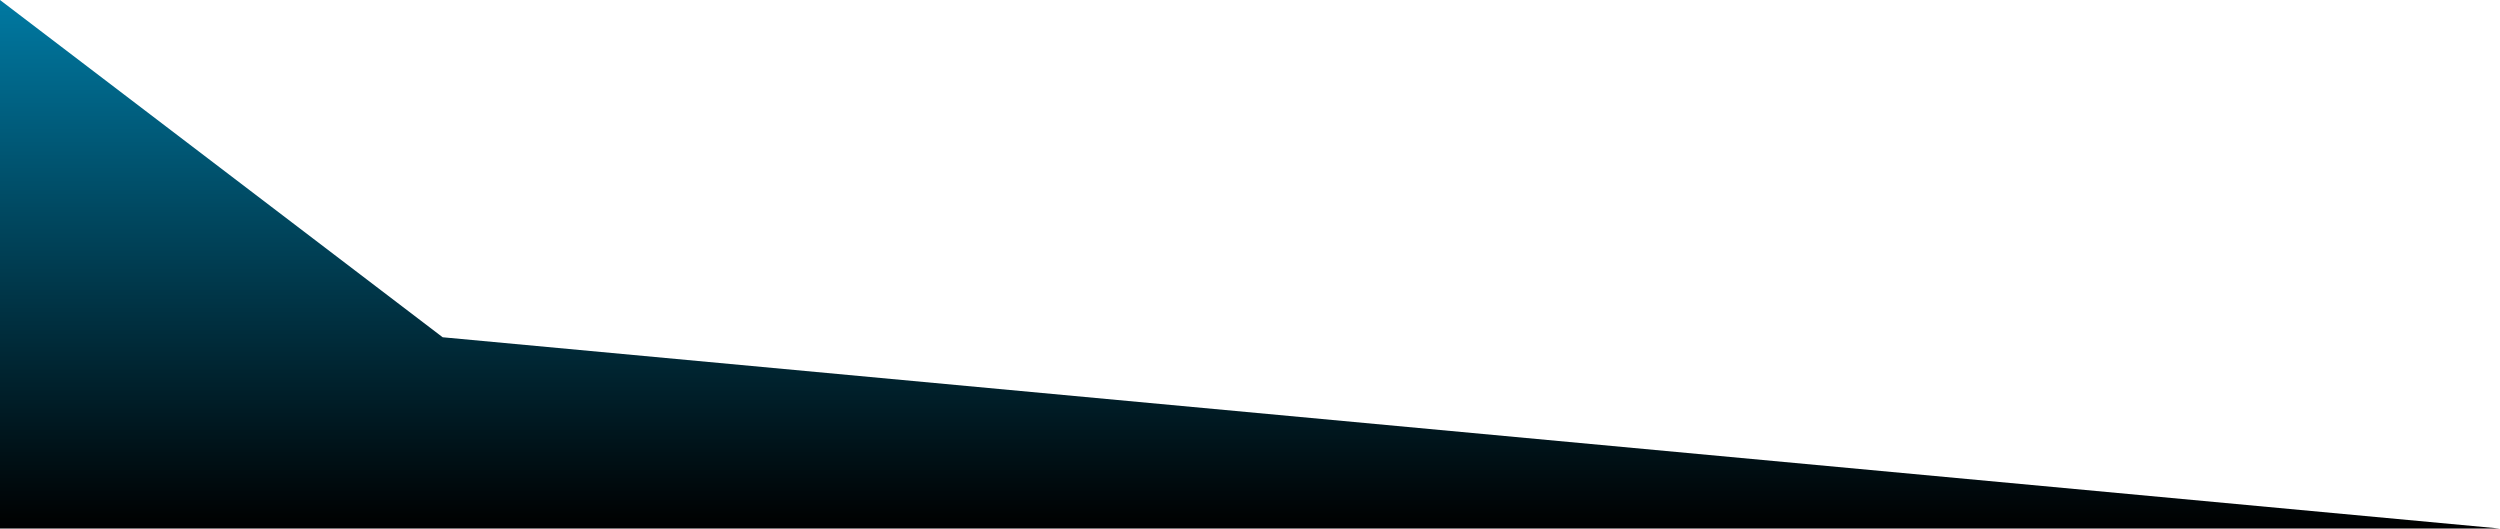 <?xml version="1.0" encoding="UTF-8"?>
<svg id="Layer_2" data-name="Layer 2" xmlns="http://www.w3.org/2000/svg" xmlns:xlink="http://www.w3.org/1999/xlink" viewBox="0 0 1920 405.92">
  <defs>
    <style>
      .cls-1 {
        fill: url(#linear-gradient);
        stroke-width: 0px;
      }
    </style>
    <linearGradient id="linear-gradient" x1="960" y1="405.92" x2="960" y2="0" gradientTransform="translate(1920) rotate(-180) scale(1 -1)" gradientUnits="userSpaceOnUse">
      <stop offset="0" stop-color="#000"/>
      <stop offset="1" stop-color="#0079a2"/>
    </linearGradient>
  </defs>
  <g id="Layer_1-2" data-name="Layer 1">
    <polygon class="cls-1" points="0 405.92 1920 405.92 339.97 259.02 0 0 0 405.92"/>
  </g>
</svg>